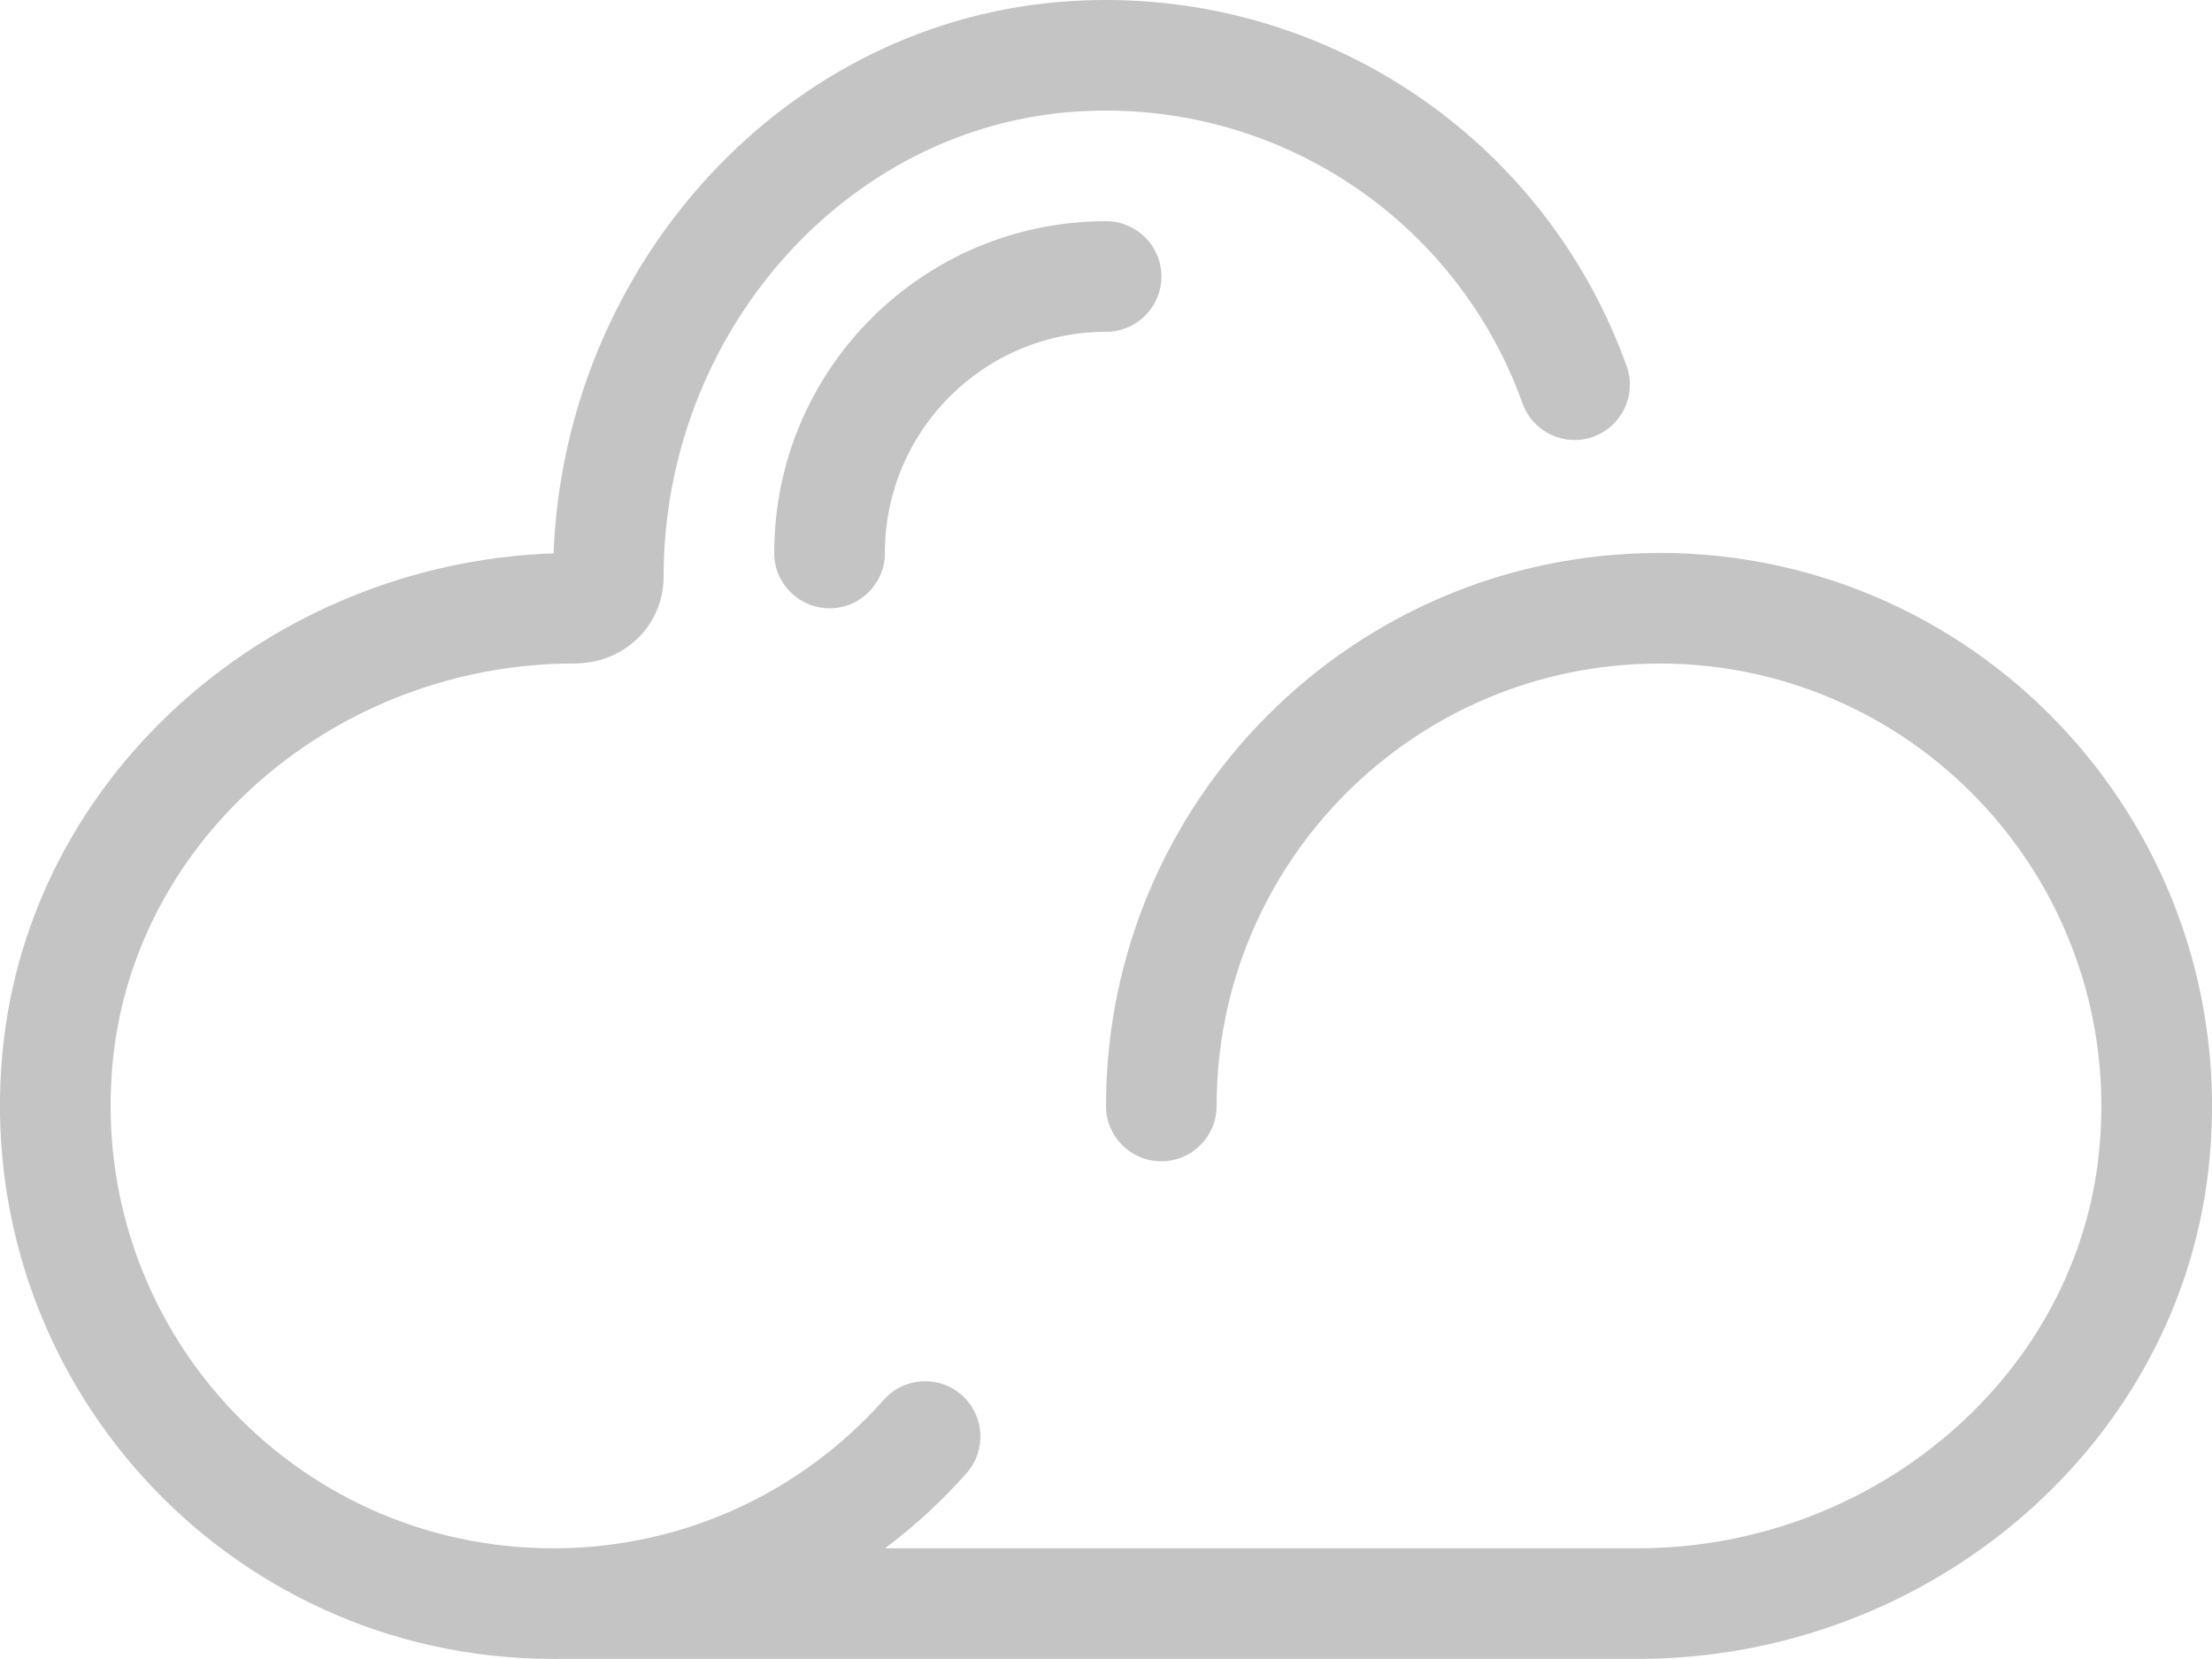 <svg width="20" height="15" viewBox="0 0 20 15" fill="none" xmlns="http://www.w3.org/2000/svg">
<path fill-rule="evenodd" clip-rule="evenodd" d="M5.001 15L5.052 14.999H14.807C17.452 14.999 19.733 13.053 19.977 10.489C20.259 7.531 17.945 4.999 15.001 4.999C14.993 4.999 14.986 4.999 14.978 5C12.227 5.012 10 7.246 10 10C10 10.276 10.224 10.5 10.5 10.5C10.776 10.5 11 10.276 11 10C11 7.791 12.791 6 15 6C15.007 6 15.014 6 15.021 5.999C17.367 6.011 19.207 8.031 18.981 10.394C18.788 12.431 16.949 13.999 14.807 13.999H8.002C8.268 13.8 8.515 13.573 8.738 13.321C8.922 13.114 8.903 12.798 8.697 12.615C8.491 12.431 8.174 12.45 7.991 12.656C7.246 13.494 6.187 13.987 5.046 13.999H5C2.643 13.999 0.792 11.975 1.019 9.605C1.213 7.568 3.052 5.999 5.194 5.999C5.649 5.999 6 5.65 6 5.215C6 3.015 7.648 1.139 9.743 1.008C11.546 0.895 13.17 1.986 13.766 3.647C13.859 3.907 14.146 4.042 14.406 3.949C14.665 3.855 14.801 3.569 14.707 3.309C13.962 1.233 11.931 -0.131 9.68 0.01C7.112 0.17 5.108 2.38 5.005 5.003C2.441 5.093 0.262 7.007 0.023 9.51C-0.259 12.463 2.046 14.99 4.984 14.999L5.001 15ZM10.001 3C8.896 3 8.001 3.895 8.001 5C8.001 5.276 7.777 5.5 7.501 5.5C7.224 5.5 7 5.276 7 5C7 3.342 8.343 2 10.001 2C10.277 2 10.501 2.223 10.501 2.5C10.501 2.776 10.277 3 10.001 3Z" fill="#C4C4C4"/>
</svg>
